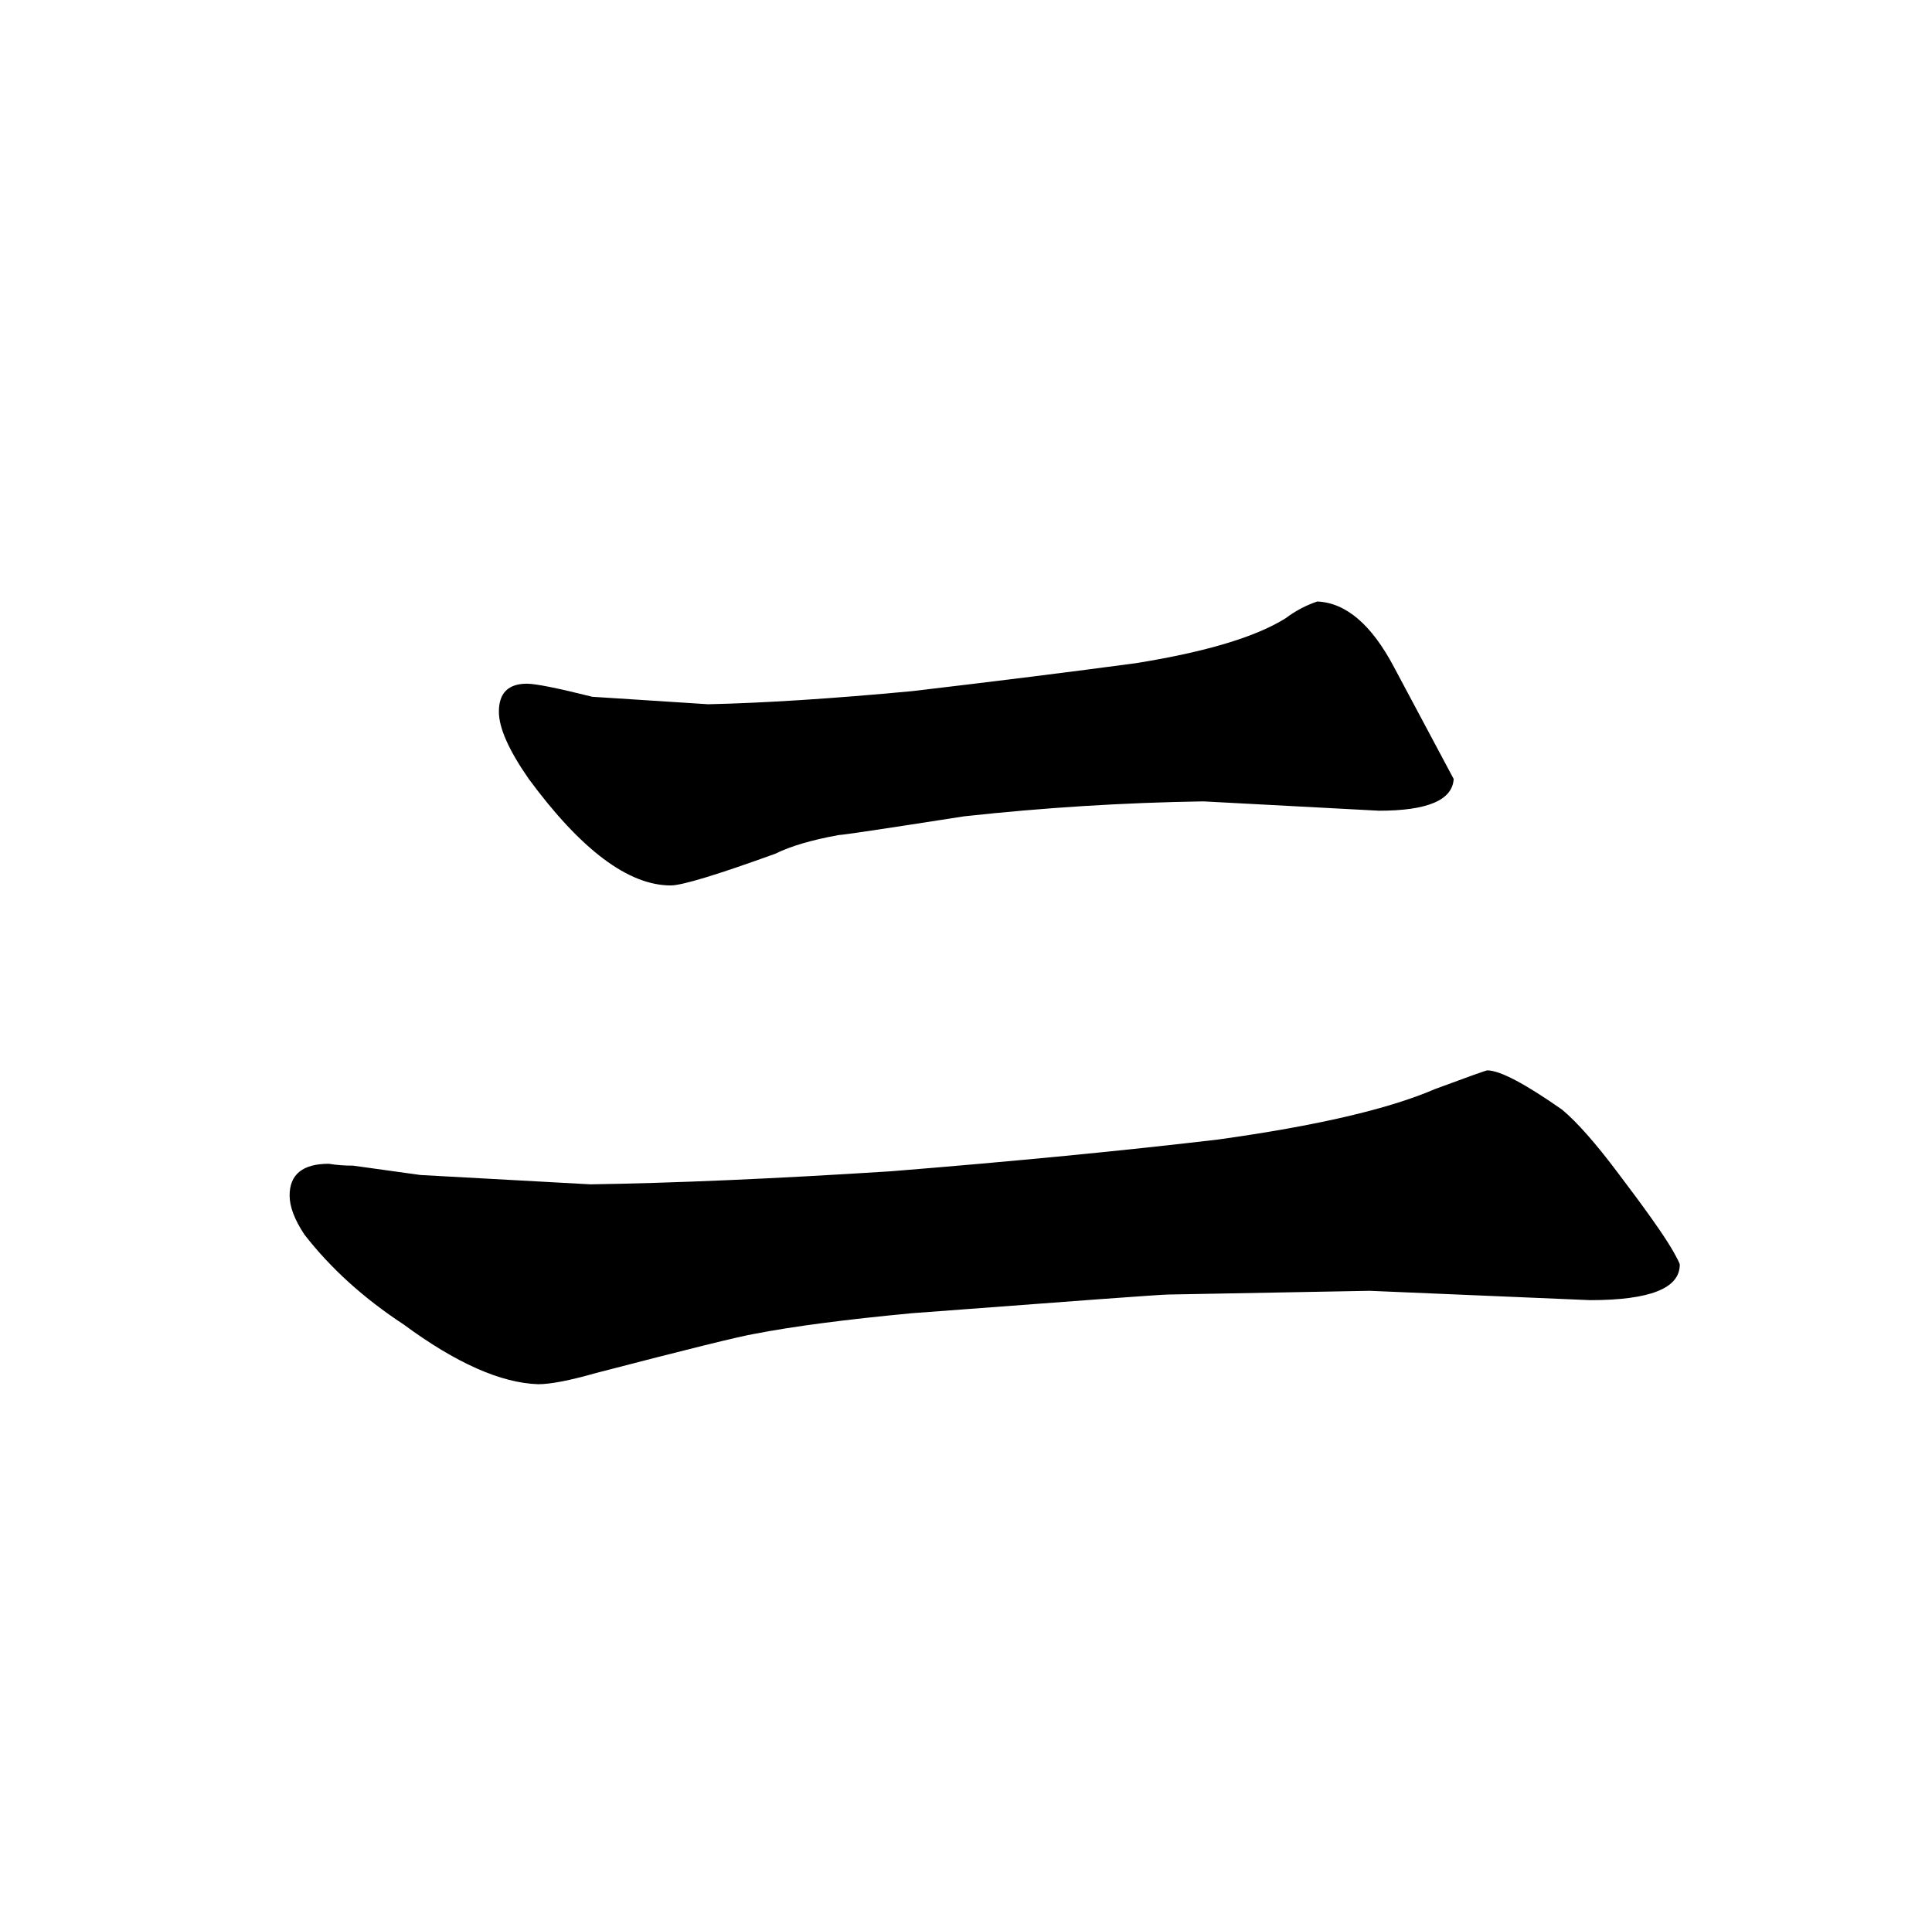 <?xml version="1.0" standalone="no"?>
<!DOCTYPE svg PUBLIC "-//W3C//DTD SVG 1.1//EN" "http://www.w3.org/Graphics/SVG/1.1/DTD/svg11.dtd" >
<svg xmlns="http://www.w3.org/2000/svg" xmlns:xlink="http://www.w3.org/1999/xlink" version="1.1" viewBox="-10 0 1034 1024">
  <g transform="matrix(1 0 0 -1 0 820)">
   <path fill="currentColor"
d="M695 498q-9 -3 -17 -9q-24 -15 -80 -24q-52 -7 -120 -15q-64 -6 -109 -7l-62 4q-28 7 -35 7q-15 0 -15 -15q0 -13 16 -36q42 -57 76 -57q9 0 56 17q12 6 34 10q3 0 67 10q64 7 128 8l94 -5q39 0 40 17l-32 60q-18 34 -41 35zM786 247q-1 0 -28 -10q-37 -16 -116 -27
q-76 -9 -175 -17q-94 -6 -161 -7l-91 5l-36 5q-7 0 -13 1q-21 0 -21 -17q0 -9 8 -21q21 -27 53 -48q42 -31 72 -32q10 0 31 6q73 19 85 21q31 6 84 11q132 10 137 10l108 2l118 -5q48 0 48 19q0 1 -4 8q-7 12 -29 41q-18 24 -30 34q-30 21 -40 21v0z" />
  </g>

</svg>

